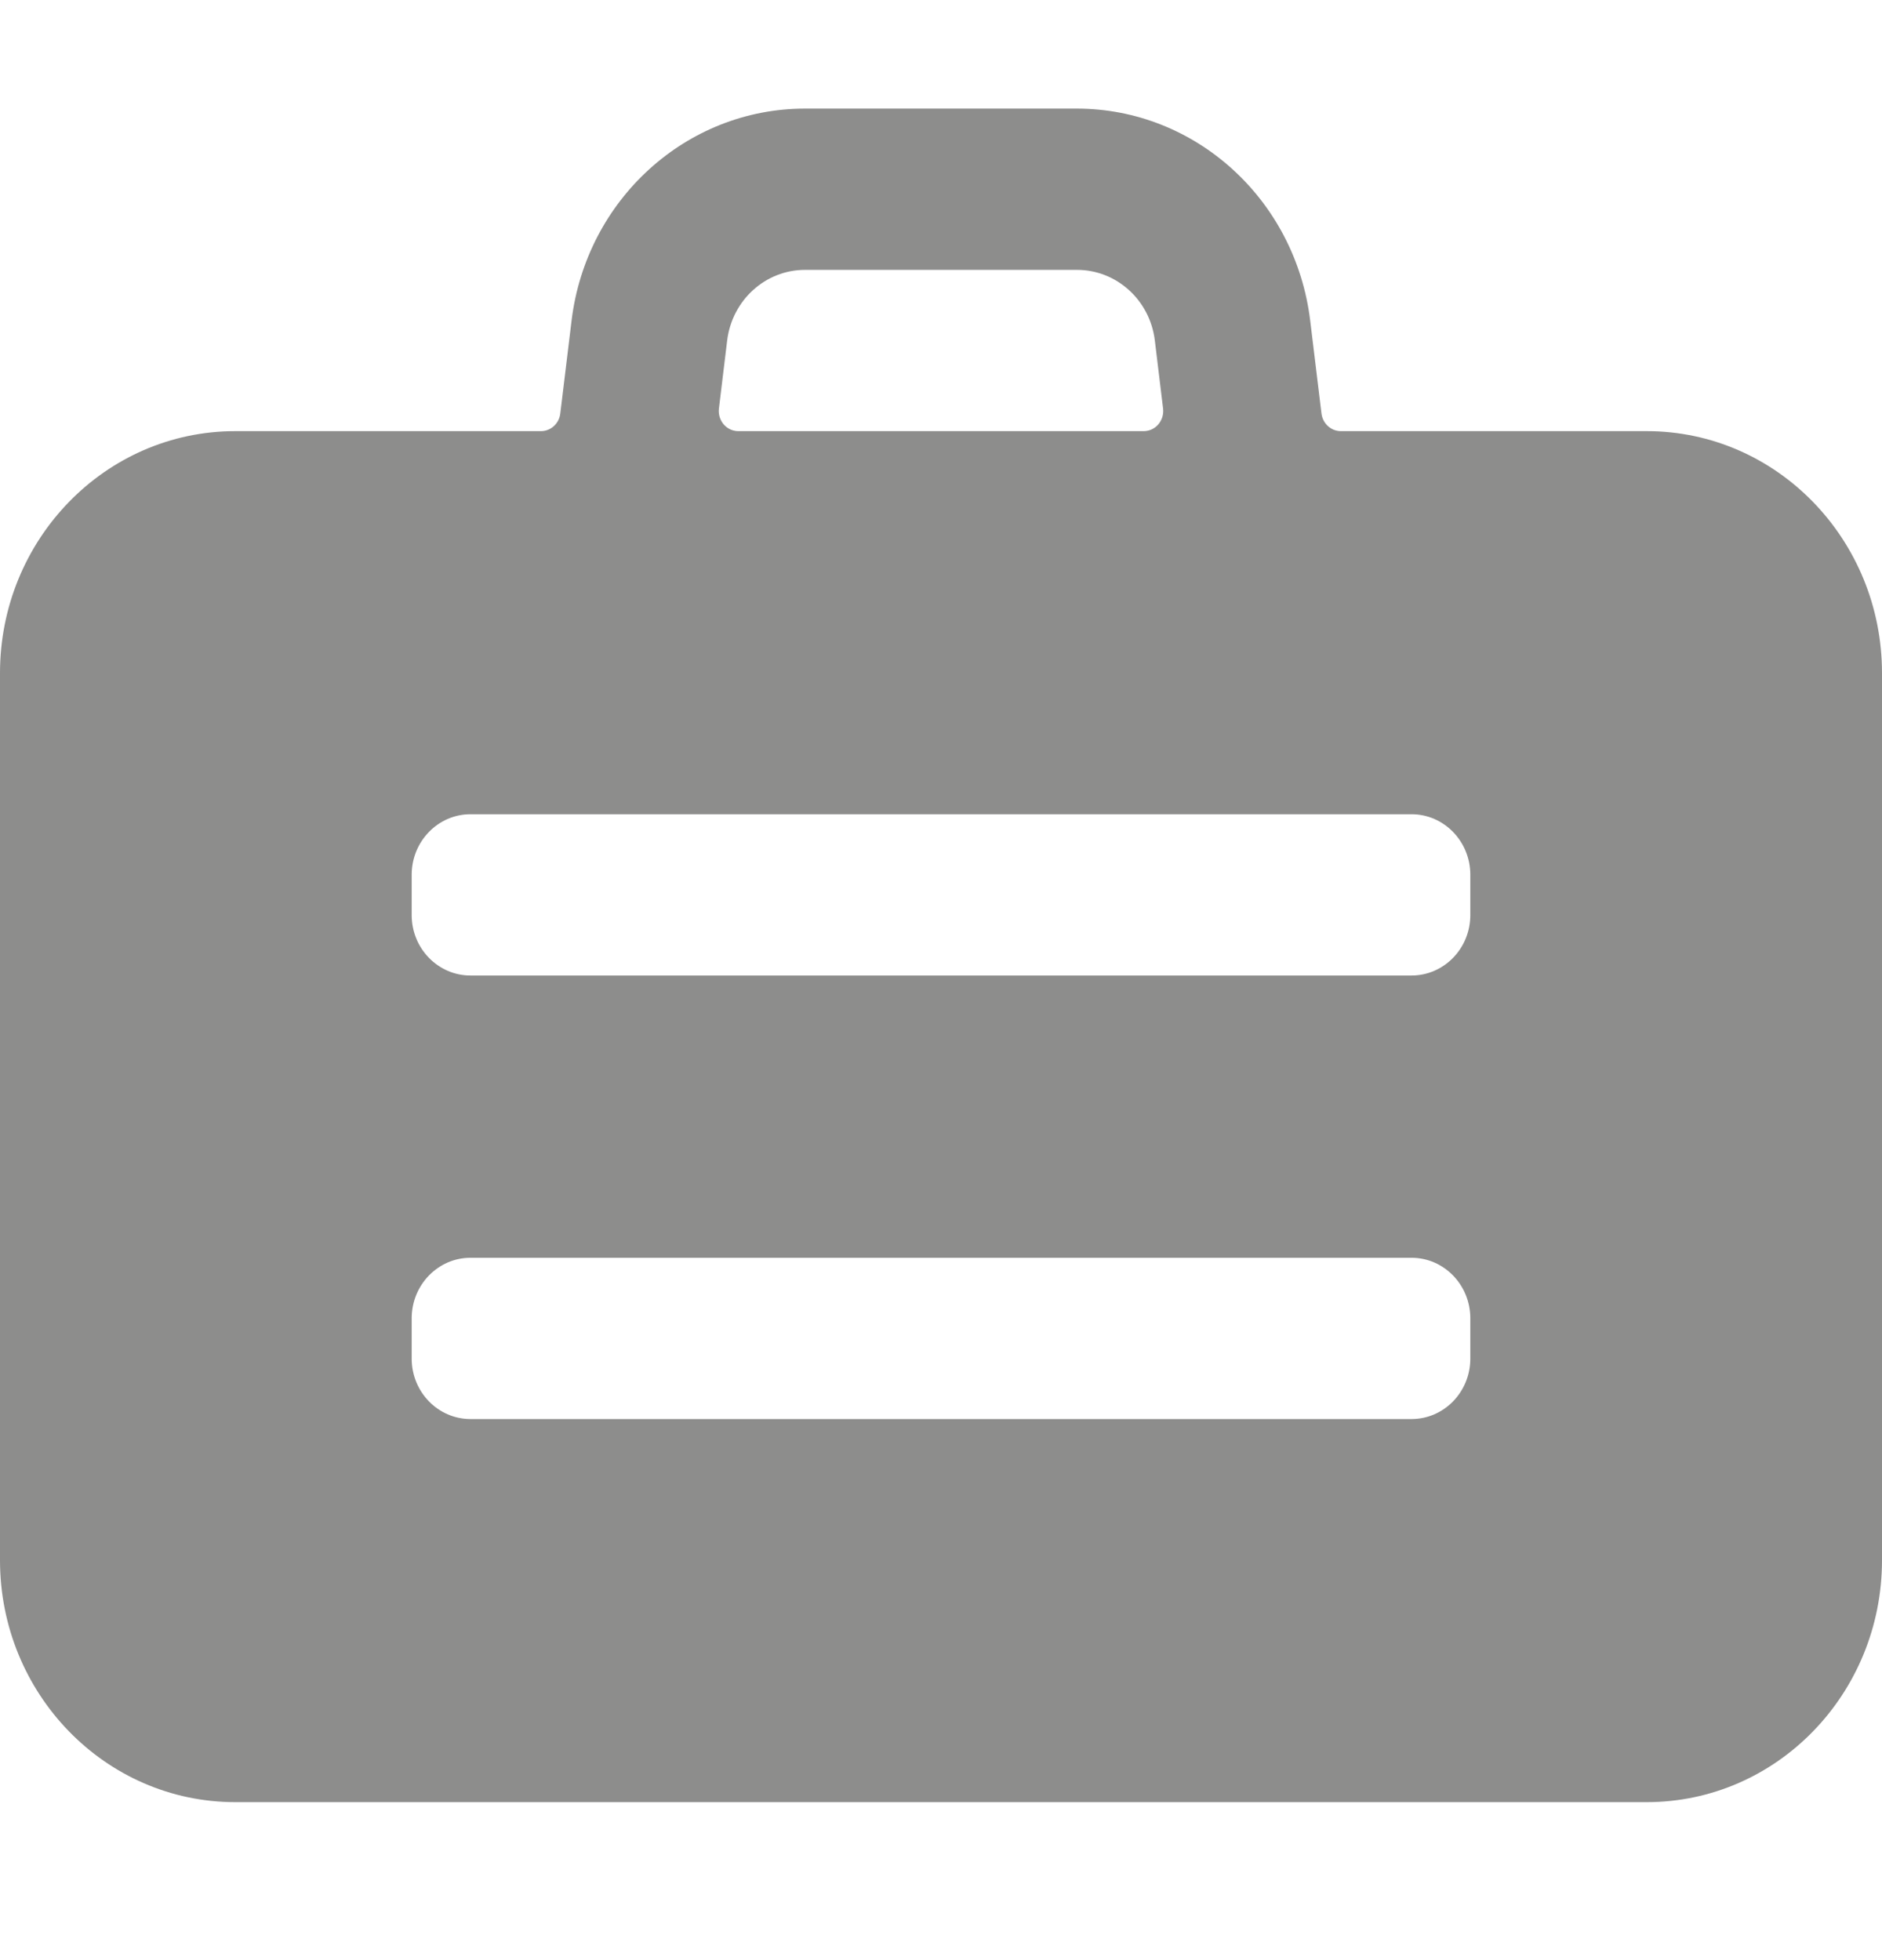 <svg width="24" height="25" viewBox="0 0 24 25" fill="none" xmlns="http://www.w3.org/2000/svg">
<path fill-rule="evenodd" clip-rule="evenodd" d="M21 22.985H3C1.343 22.985 0 21.604 0 19.899V8.585C0 6.881 1.343 5.499 3 5.499H6.9C7.025 5.498 7.13 5.402 7.145 5.274L7.289 4.088C7.477 2.544 8.753 1.385 10.266 1.385H13.734C15.246 1.387 16.52 2.545 16.708 4.088L16.852 5.274C16.868 5.403 16.974 5.499 17.1 5.499H21C22.657 5.499 24 6.881 24 8.585V19.899C24 21.604 22.657 22.985 21 22.985ZM10.266 3.442C9.761 3.442 9.336 3.828 9.273 4.343L9.168 5.211C9.159 5.284 9.182 5.358 9.229 5.413C9.276 5.468 9.345 5.499 9.416 5.499H14.584C14.655 5.499 14.724 5.468 14.771 5.413C14.818 5.358 14.841 5.284 14.832 5.211L14.727 4.343C14.665 3.828 14.239 3.442 13.734 3.442H10.266ZM5.25 11.157C5.25 10.731 5.586 10.385 6 10.385H18C18.414 10.385 18.75 10.731 18.75 11.157V11.671C18.75 12.097 18.414 12.442 18 12.442H6C5.586 12.442 5.25 12.097 5.25 11.671V11.157ZM6 16.042C5.586 16.042 5.25 16.388 5.25 16.814V17.328C5.25 17.754 5.586 18.099 6 18.099H18C18.414 18.099 18.75 17.754 18.75 17.328V16.814C18.75 16.388 18.414 16.042 18 16.042H6Z" fill="#8D8D8C"/>
</svg>

